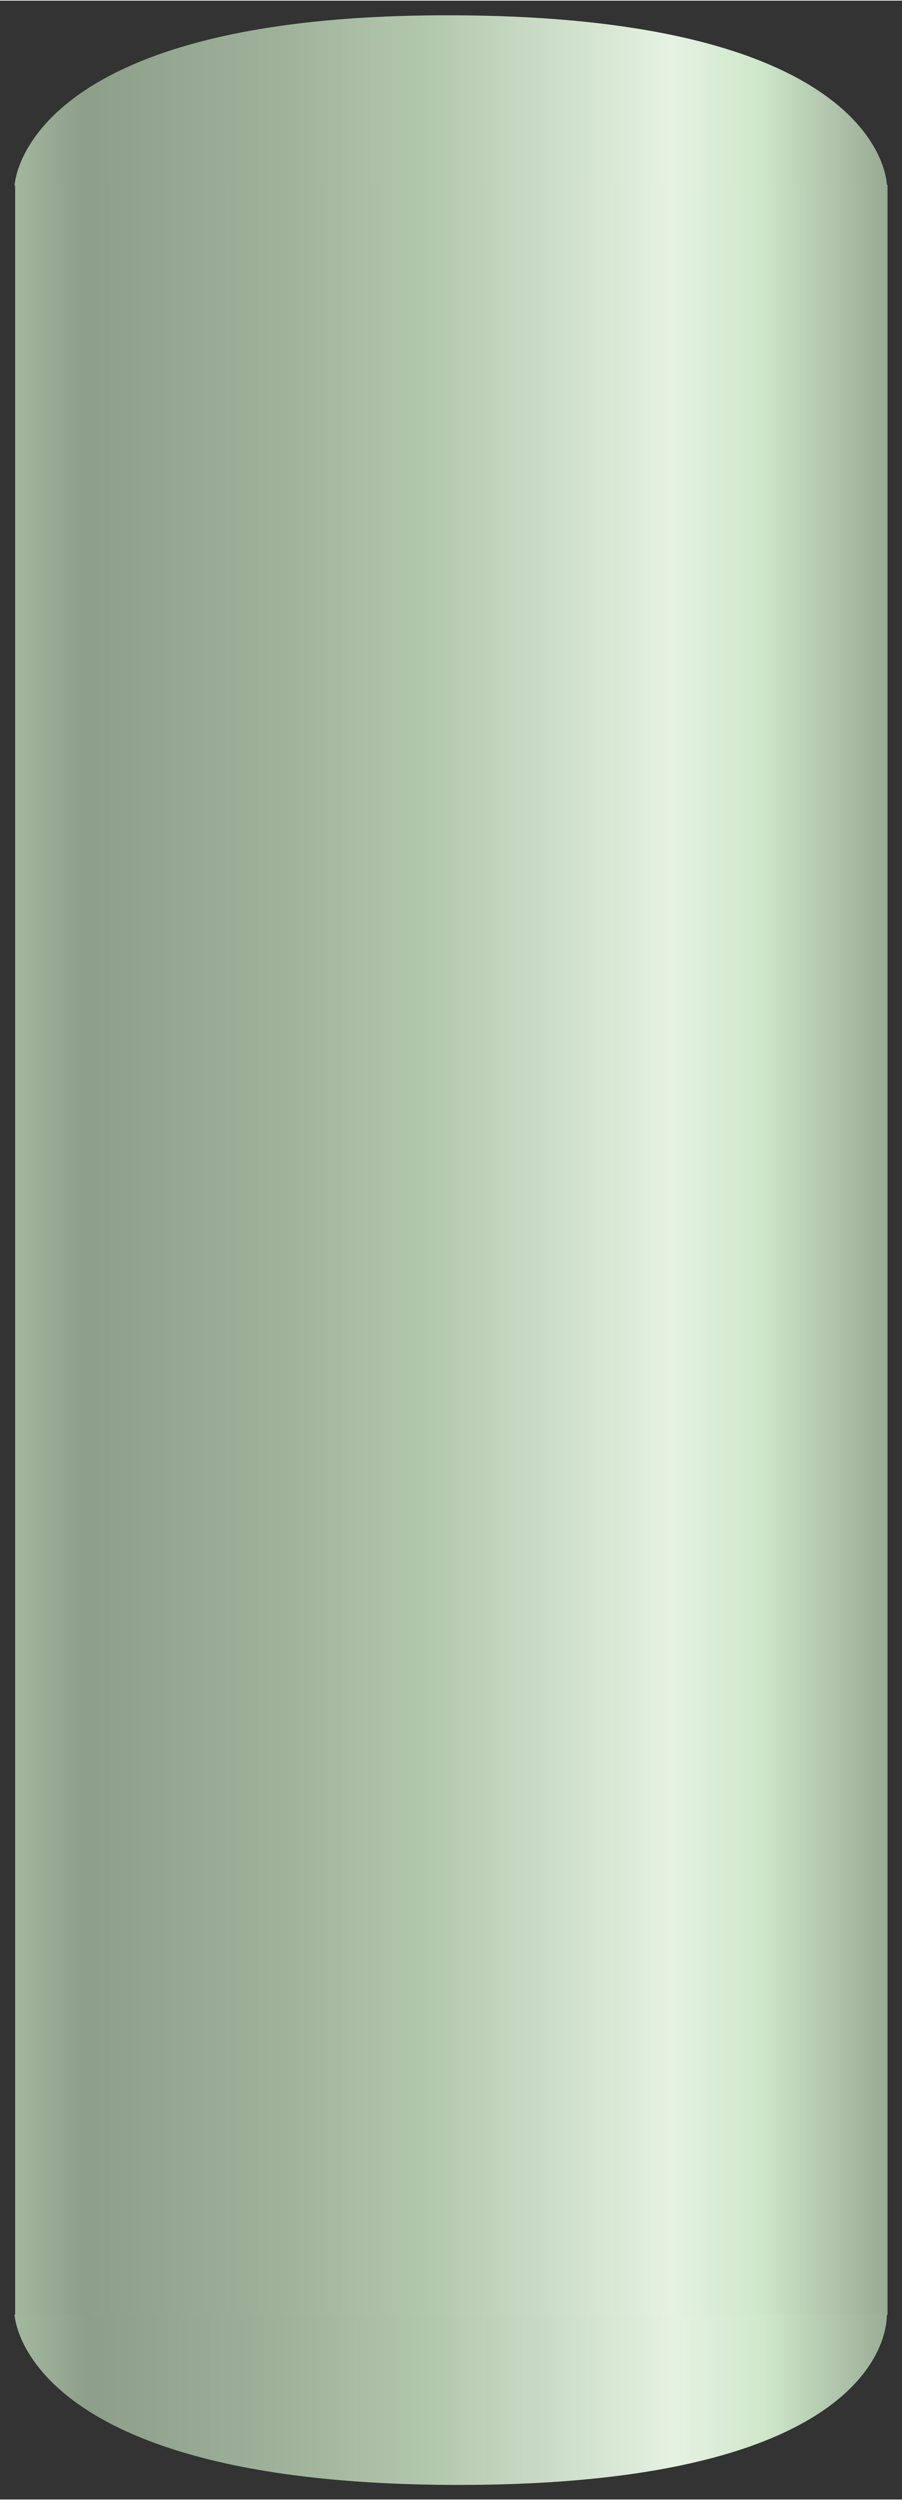 <?xml version="1.0" encoding="UTF-8" standalone="no"?>
<!DOCTYPE svg PUBLIC "-//W3C//DTD SVG 1.1//EN" "http://www.w3.org/Graphics/SVG/1.1/DTD/svg11.dtd">
<!-- 由 Microsoft Visio, SVG Export 生成 化学65.svg 页-1 -->
<svg xmlns="http://www.w3.org/2000/svg" xmlns:xlink="http://www.w3.org/1999/xlink" xmlns:ev="http://www.w3.org/2001/xml-events"
		xmlns:v="http://schemas.microsoft.com/visio/2003/SVGExtensions/" width="0.645in" height="1.787in"
		viewBox="0 0 46.455 128.64" xml:space="preserve" color-interpolation-filters="sRGB" class="st2">
	<rect x="0" y="0" width="46.455" height="128.64" fill="#333333" stroke="none"/>
	<v:documentProperties v:langID="2052" v:metric="true" v:viewMarkup="false"/>

	<style type="text/css">
	<![CDATA[
		.st1 {fill:url(#grad0-5);stroke:none;stroke-linecap:butt;stroke-width:0.75}
		.st2 {fill:none;fill-rule:evenodd;font-size:12px;overflow:visible;stroke-linecap:square;stroke-miterlimit:3}
	]]>
	</style>

	<defs id="Patterns_And_Gradients">
		<linearGradient id="grad0-5" x1="0" y1="0" x2="1" y2="0" gradientTransform="rotate(-180 0.5 0.5)">
			<stop offset="0" stop-color="#97aa93" stop-opacity="1"/>
			<stop offset="0.15" stop-color="#d0e8cb" stop-opacity="1"/>
			<stop offset="0.25" stop-color="#e5f2e2" stop-opacity="1"/>
			<stop offset="0.52" stop-color="#b3c9ae" stop-opacity="1"/>
			<stop offset="0.69" stop-color="#9fb39b" stop-opacity="1"/>
			<stop offset="0.8" stop-color="#96a992" stop-opacity="1"/>
			<stop offset="0.92" stop-color="#8e9f89" stop-opacity="1"/>
			<stop offset="1" stop-color="#a3b79e" stop-opacity="1"/>
		</linearGradient>
	</defs>
	<g v:mID="0" v:index="1" v:groupContext="foregroundPage">
		<title>页-1</title>
		<v:pageProperties v:drawingScale="0.0393701" v:pageScale="0.0393701" v:drawingUnits="24" v:shadowOffsetX="8.50394"
				v:shadowOffsetY="-8.50394"/>
		<g id="group3611-1" transform="translate(0.75,-0.75)" v:mID="3611" v:groupContext="group">
			<title>稳定塔</title>
			<g id="shape3612-2" v:mID="3612" v:groupContext="shape" transform="translate(2.39808E-14,-118.365)">
				<title>shape1</title>
				<path d="M22.58 119.87 C44.93 119.94 44.93 128.64 44.93 128.64 L0 128.64 C0 128.64 0.3 119.79 22.58 119.87 Z"
						class="st1"/>
			</g>
			<g id="shape3613-6" v:mID="3613" v:groupContext="shape">
				<title>shape2</title>
				<path d="M0 119.87 L44.92 119.87 C44.92 119.87 45.52 128.64 22.87 128.64 C0.3 128.64 0 119.87 0 119.87 Z"
						class="st1"/>
			</g>
			<g id="shape3614-9" v:mID="3614" v:groupContext="shape" transform="translate(0.03,-8.752)">
				<title>shape3</title>
				<path d="M0 18.99 L44.93 18.99 L44.93 128.64 L0 128.64 L0 18.99 Z" class="st1"/>
			</g>
		</g>
	</g>
</svg>
